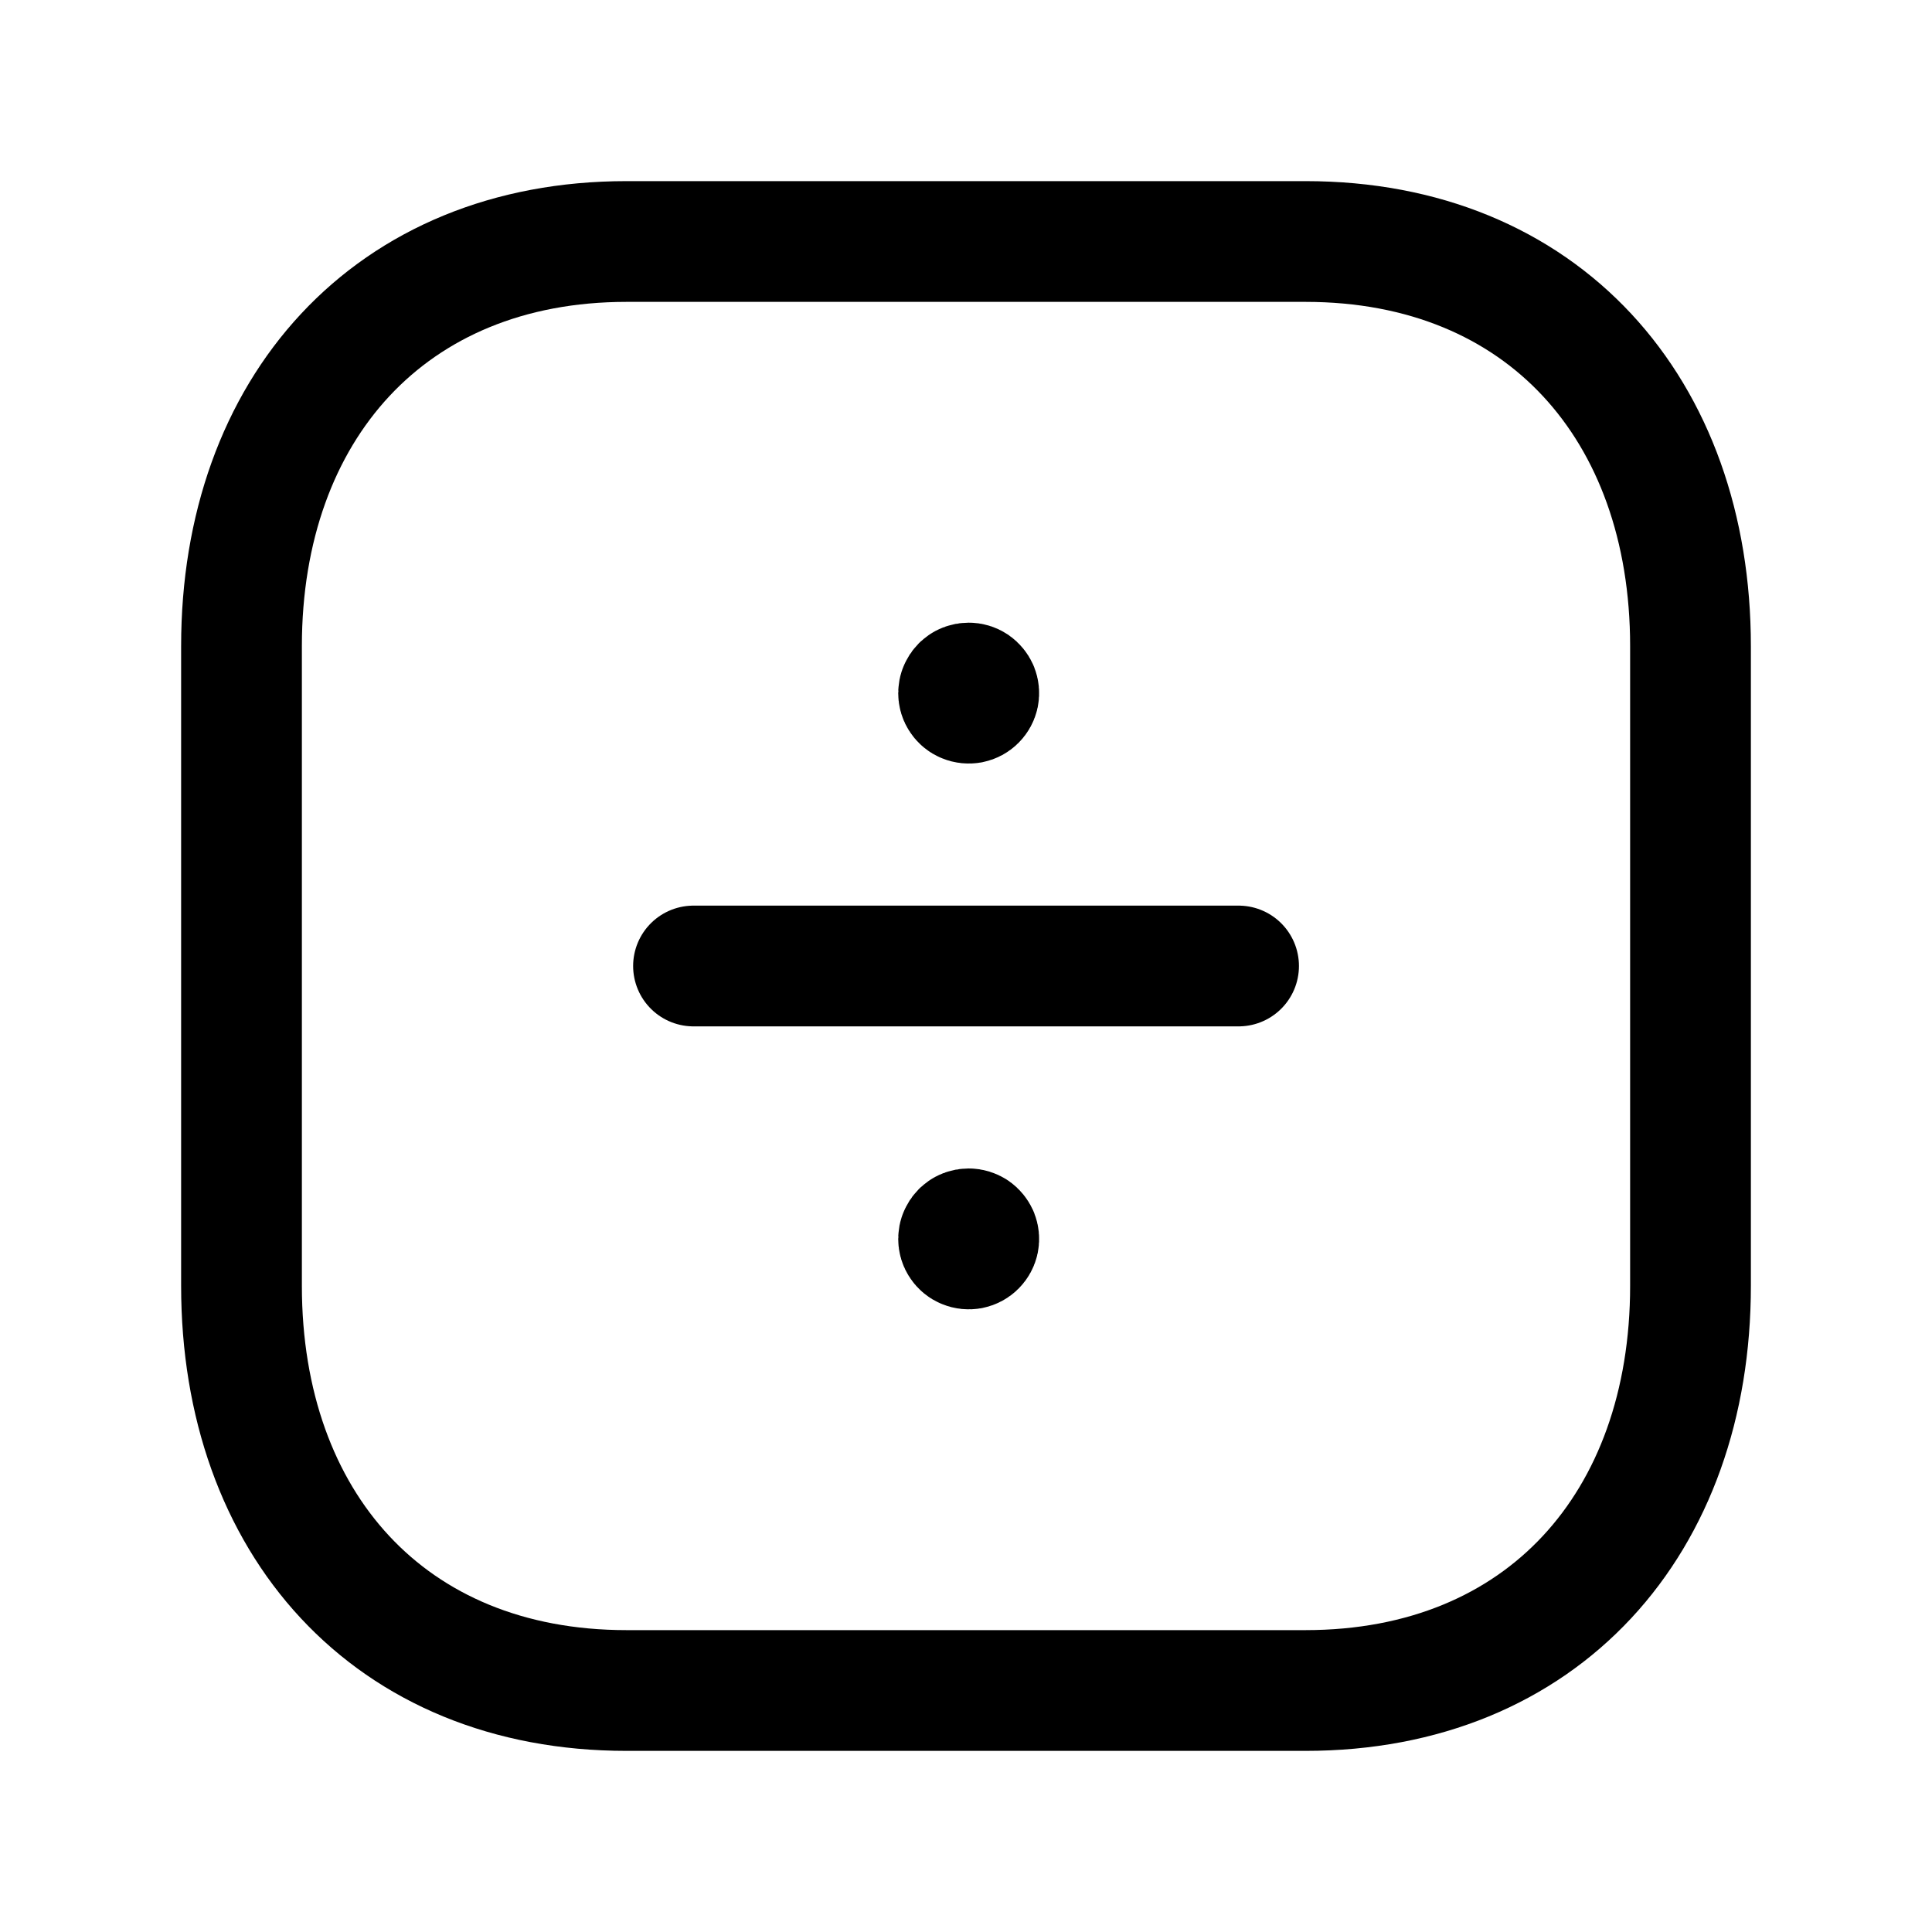 <svg width="24" height="24" viewBox="0 0 24 24" fill="none" xmlns="http://www.w3.org/2000/svg">
<path d="M7.783 3H16.218C19.166 3 21 5.081 21 8.026V15.974C21 18.919 19.166 21 16.217 21H7.783C4.835 21 3 18.919 3 15.974V8.026C3 5.081 4.844 3 7.783 3Z" stroke="black" stroke-width="1.5" stroke-linecap="round" stroke-linejoin="round"/>
<path d="M12.008 15.367V15.377M12.034 15.265C12.058 15.265 12.082 15.273 12.103 15.286C12.123 15.3 12.139 15.32 12.149 15.342C12.158 15.365 12.161 15.39 12.156 15.415C12.151 15.439 12.139 15.461 12.121 15.479C12.104 15.496 12.082 15.508 12.057 15.513C12.033 15.517 12.008 15.515 11.985 15.505C11.962 15.496 11.943 15.48 11.929 15.459C11.915 15.439 11.908 15.415 11.908 15.39C11.908 15.373 11.911 15.357 11.918 15.342C11.924 15.327 11.933 15.313 11.945 15.301C11.957 15.29 11.97 15.28 11.986 15.274C12.001 15.268 12.017 15.265 12.034 15.265Z" stroke="black" stroke-width="1.5" stroke-linecap="round" stroke-linejoin="round"/>
<path d="M12.008 8.587V8.597M12.034 8.485C12.058 8.485 12.082 8.492 12.103 8.506C12.123 8.52 12.139 8.54 12.149 8.562C12.158 8.585 12.161 8.61 12.156 8.635C12.151 8.659 12.139 8.681 12.121 8.699C12.104 8.716 12.082 8.728 12.057 8.733C12.033 8.737 12.008 8.735 11.985 8.725C11.962 8.716 11.943 8.7 11.929 8.679C11.915 8.659 11.908 8.635 11.908 8.61C11.908 8.594 11.911 8.577 11.918 8.562C11.924 8.547 11.933 8.533 11.945 8.521C11.957 8.51 11.97 8.5 11.986 8.494C12.001 8.488 12.017 8.485 12.034 8.485Z" stroke="black" stroke-width="1.5" stroke-linecap="round" stroke-linejoin="round"/>
<path d="M8.615 12H15.386" stroke="black" stroke-width="1.5" stroke-linecap="round" stroke-linejoin="round"/>
</svg>